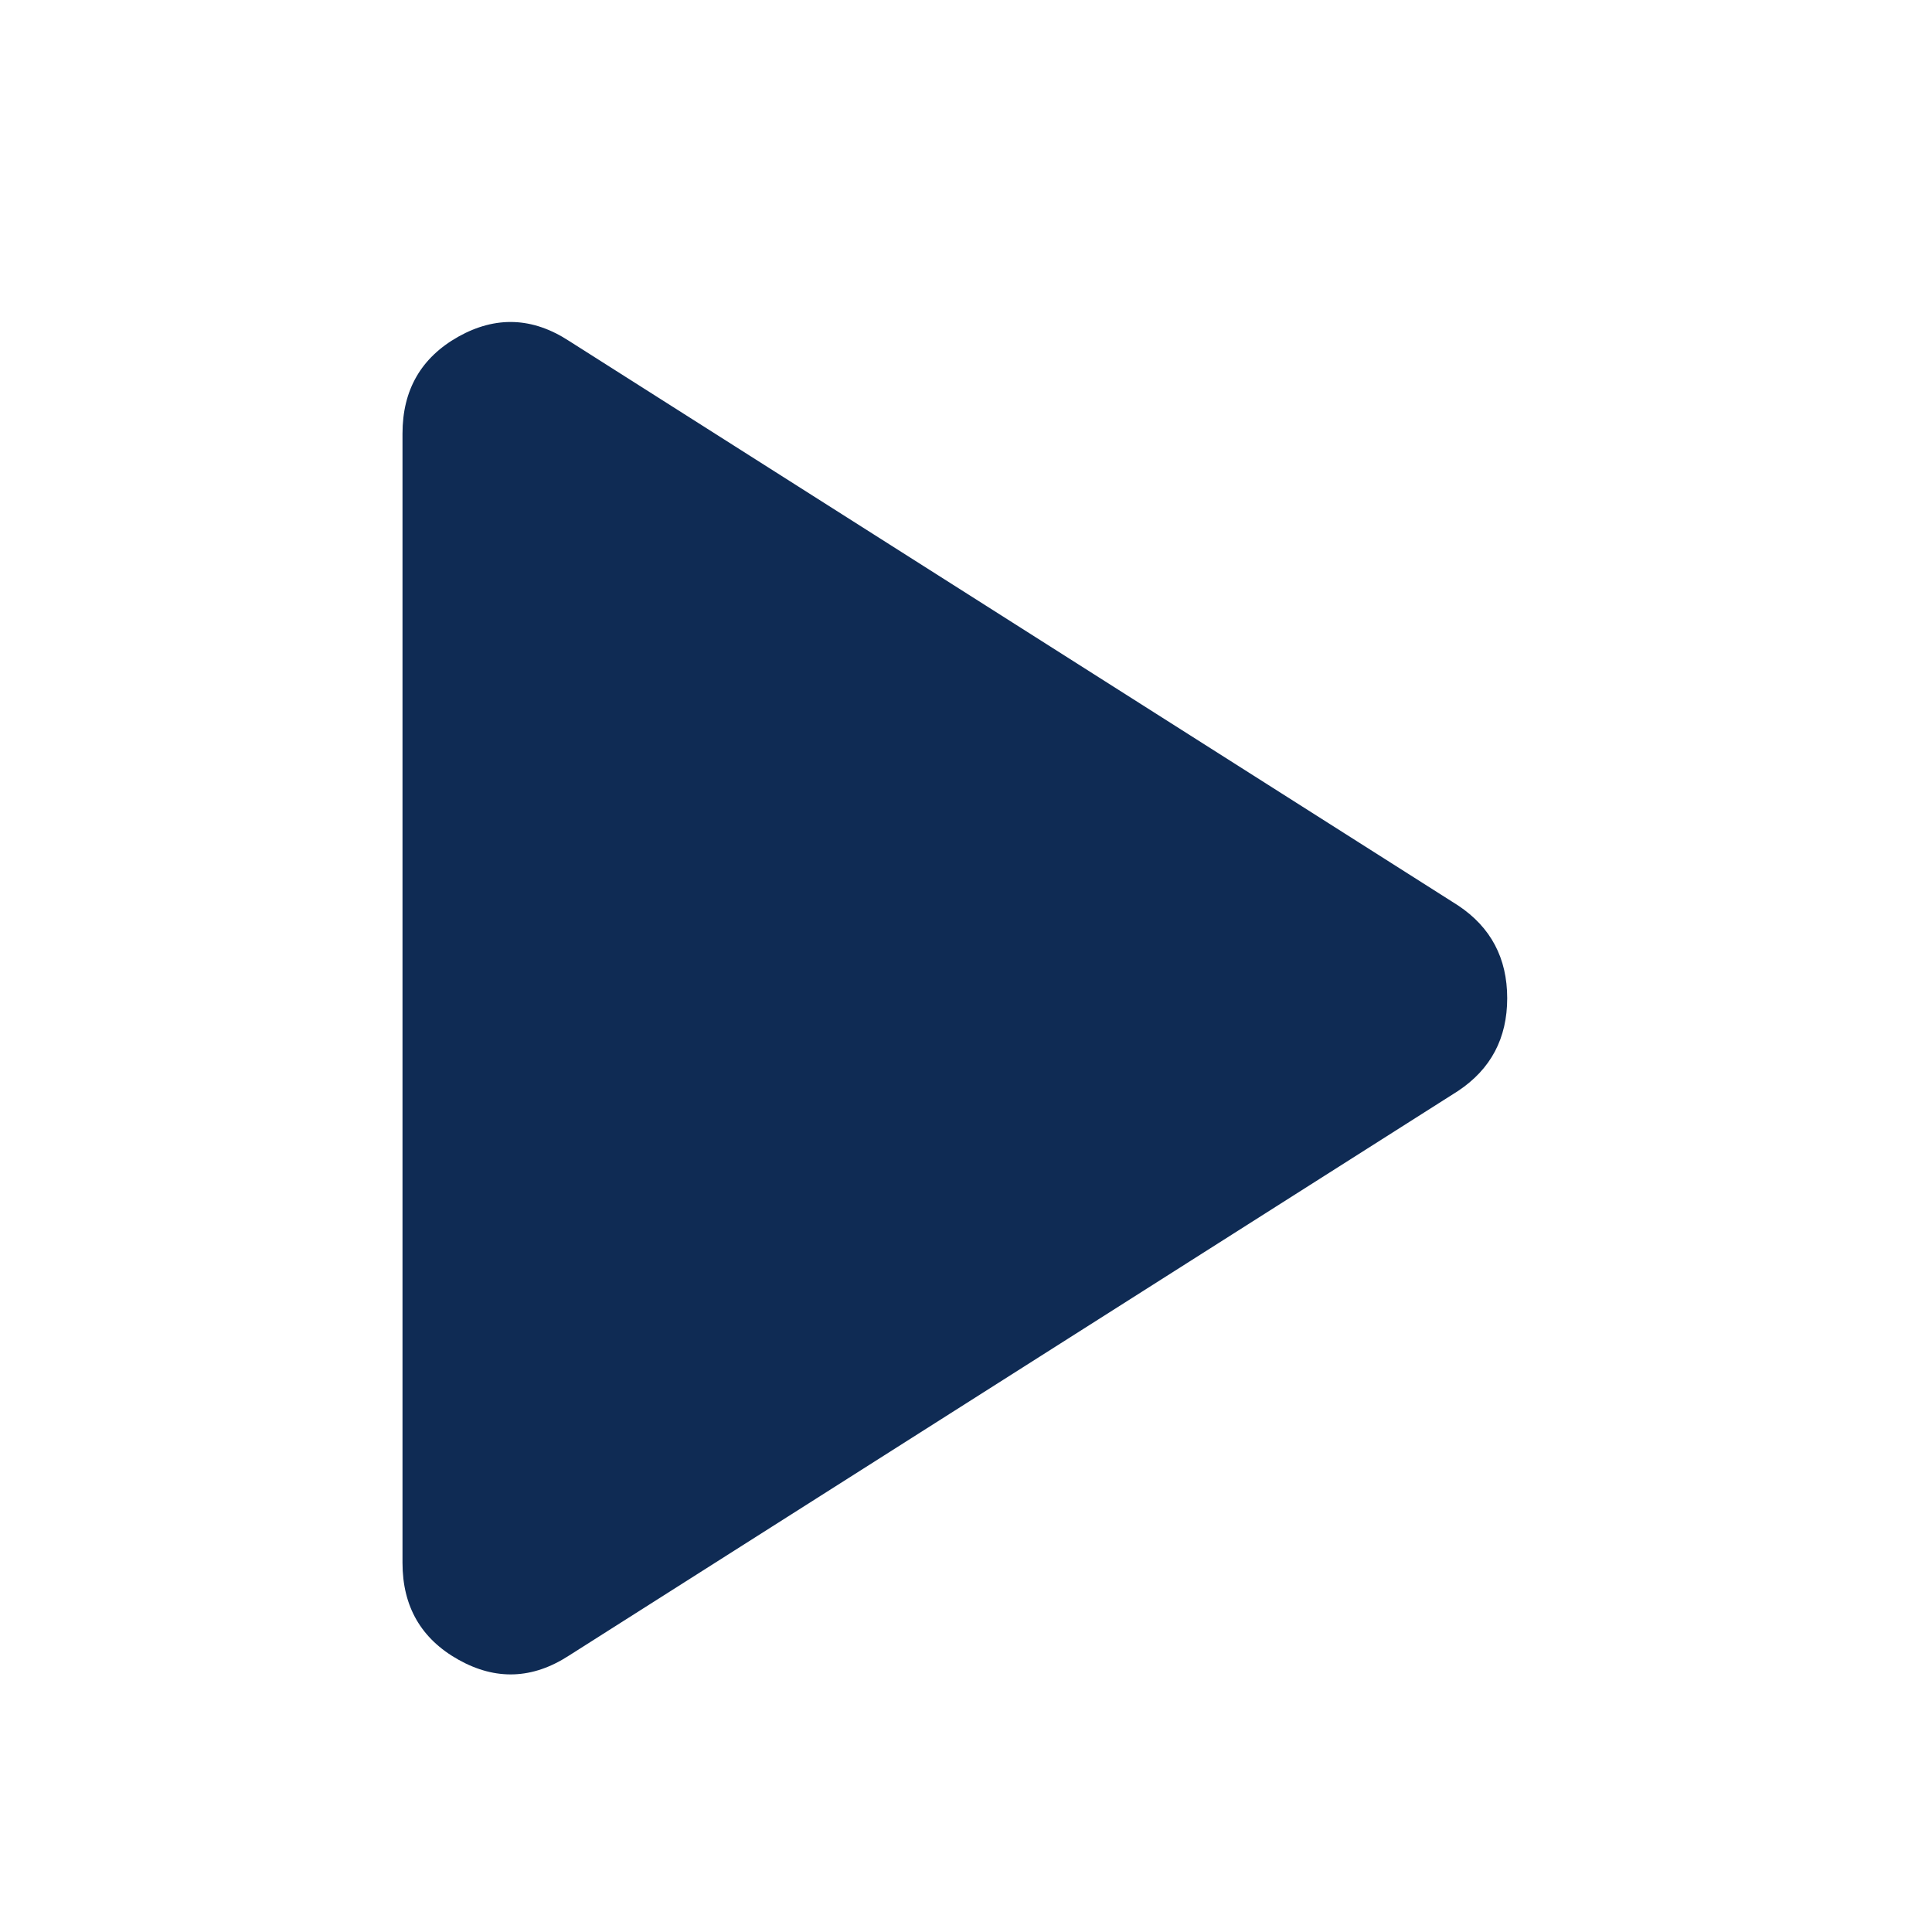 <svg width="24" height="24" viewBox="0 0 24 24" fill="none" xmlns="http://www.w3.org/2000/svg">
<path d="M7.067 20.567C6.615 20.86 6.158 20.877 5.694 20.617C5.231 20.357 5 19.956 5 19.414V5.386C5 4.844 5.231 4.443 5.694 4.182C6.158 3.923 6.615 3.94 7.067 4.234L18.113 11.248C18.52 11.519 18.723 11.903 18.723 12.4C18.723 12.897 18.52 13.281 18.113 13.552L7.067 20.567Z" fill="#0F2B54"/>
</svg>
